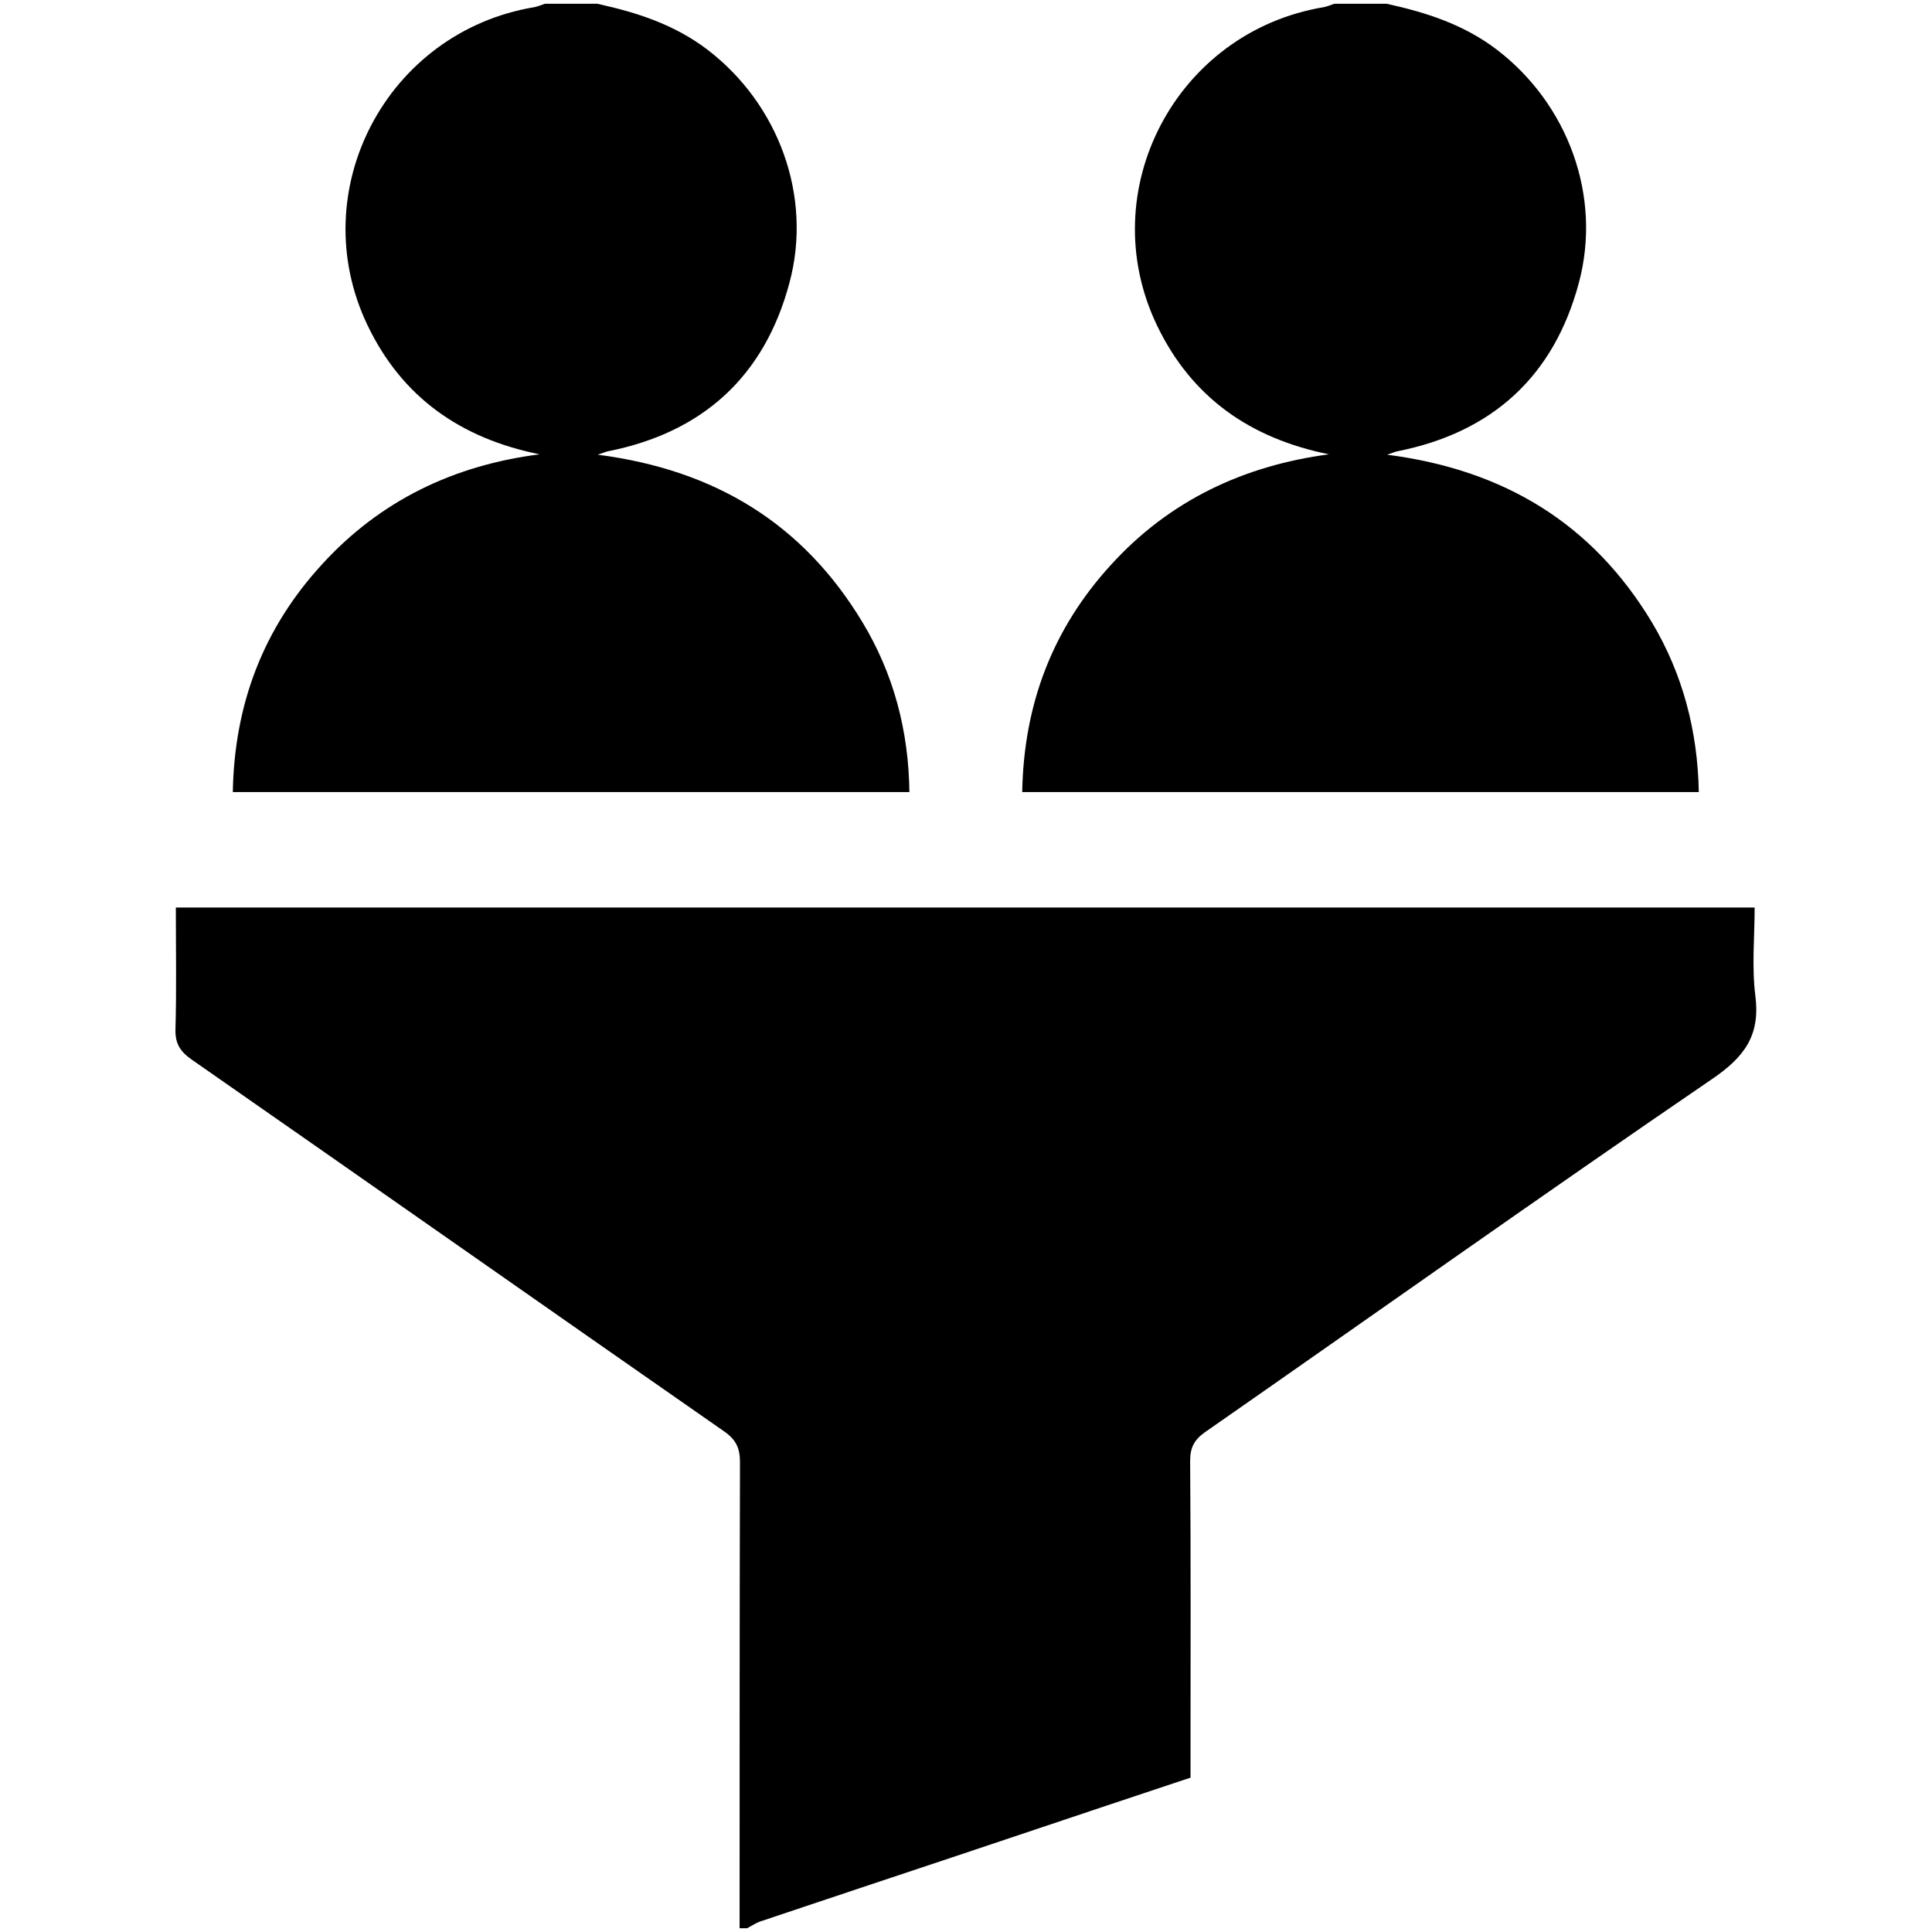 <?xml version="1.0" encoding="utf-8"?>
<!-- Generator: Adobe Illustrator 23.0.5, SVG Export Plug-In . SVG Version: 6.00 Build 0)  -->
<svg version="1.1" id="Bold" xmlns="http://www.w3.org/2000/svg" xmlns:xlink="http://www.w3.org/1999/xlink" x="0px" y="0px"
	 viewBox="0 0 512 512" style="enable-background:new 0 0 512 512;" xml:space="preserve">
<g>
	<path d="M465.2,264c-1-7.8-0.2-15.8-0.2-23.5c-139.9,0-279,0-418.4,0c0,11,0.2,21.7-0.1,32.3c-0.1,3.8,1.3,5.9,4.3,8
		c47.1,32.8,94.1,65.8,141.2,98.6c3.1,2.2,4.1,4.4,4.1,8.1c-0.1,41.2-0.1,82.3-0.1,123.5c0.7,0,1.3,0,2,0c1.3-0.7,2.5-1.5,3.8-1.9
		c22.9-7.7,45.9-15.3,68.8-23c14.9-5,29.8-10,44.9-15c0-2.1,0-3.9,0-5.7c0-26.1,0.1-52.1-0.1-78.2c0-3.5,1-5.6,4-7.7
		c44.8-31.2,89.3-62.8,134.4-93.6C462.3,280.1,466.5,274.4,465.2,264z"/>
	<path d="M228.5,164.8c-15.7-26-39-40.3-70.1-44.3c1.8-0.6,2.2-0.8,2.7-0.9c25.2-5,41.5-19.9,48.1-44.6c6.2-23-2.9-47.5-21.8-61.9
		c-8.7-6.6-18.6-9.8-29.1-12.1c-4.6,0-9.3,0-13.9,0c-0.9,0.3-1.8,0.7-2.8,0.9c-39.1,6.5-61.3,48.6-44.2,84.3
		c9.2,19.2,24.8,30,45.6,34.2c-22.8,2.9-42.3,12.3-57.7,29.2c-15.5,16.9-23.2,37-23.6,60.3c59.9,0,119.4,0,179.3,0
		C240.8,193.6,236.8,178.5,228.5,164.8z"/>
	<path d="M437.7,164.8c-15.7-26-39-40.3-70.1-44.3c1.8-0.6,2.2-0.8,2.7-0.9c25.2-5,41.5-19.9,48.1-44.6c6.2-23-2.9-47.5-21.8-61.9
		c-8.7-6.6-18.6-9.8-29.1-12.1c-4.6,0-9.3,0-13.9,0c-0.9,0.3-1.8,0.7-2.8,0.9c-39.1,6.5-61.3,48.6-44.2,84.3
		c9.2,19.2,24.8,30,45.6,34.2c-22.7,3-42.3,12.3-57.7,29.2c-15.5,16.9-23.2,37-23.6,60.3c59.9,0,119.4,0,179.3,0
		C449.9,193.6,445.9,178.5,437.7,164.8z"/>
</g>
</svg>
